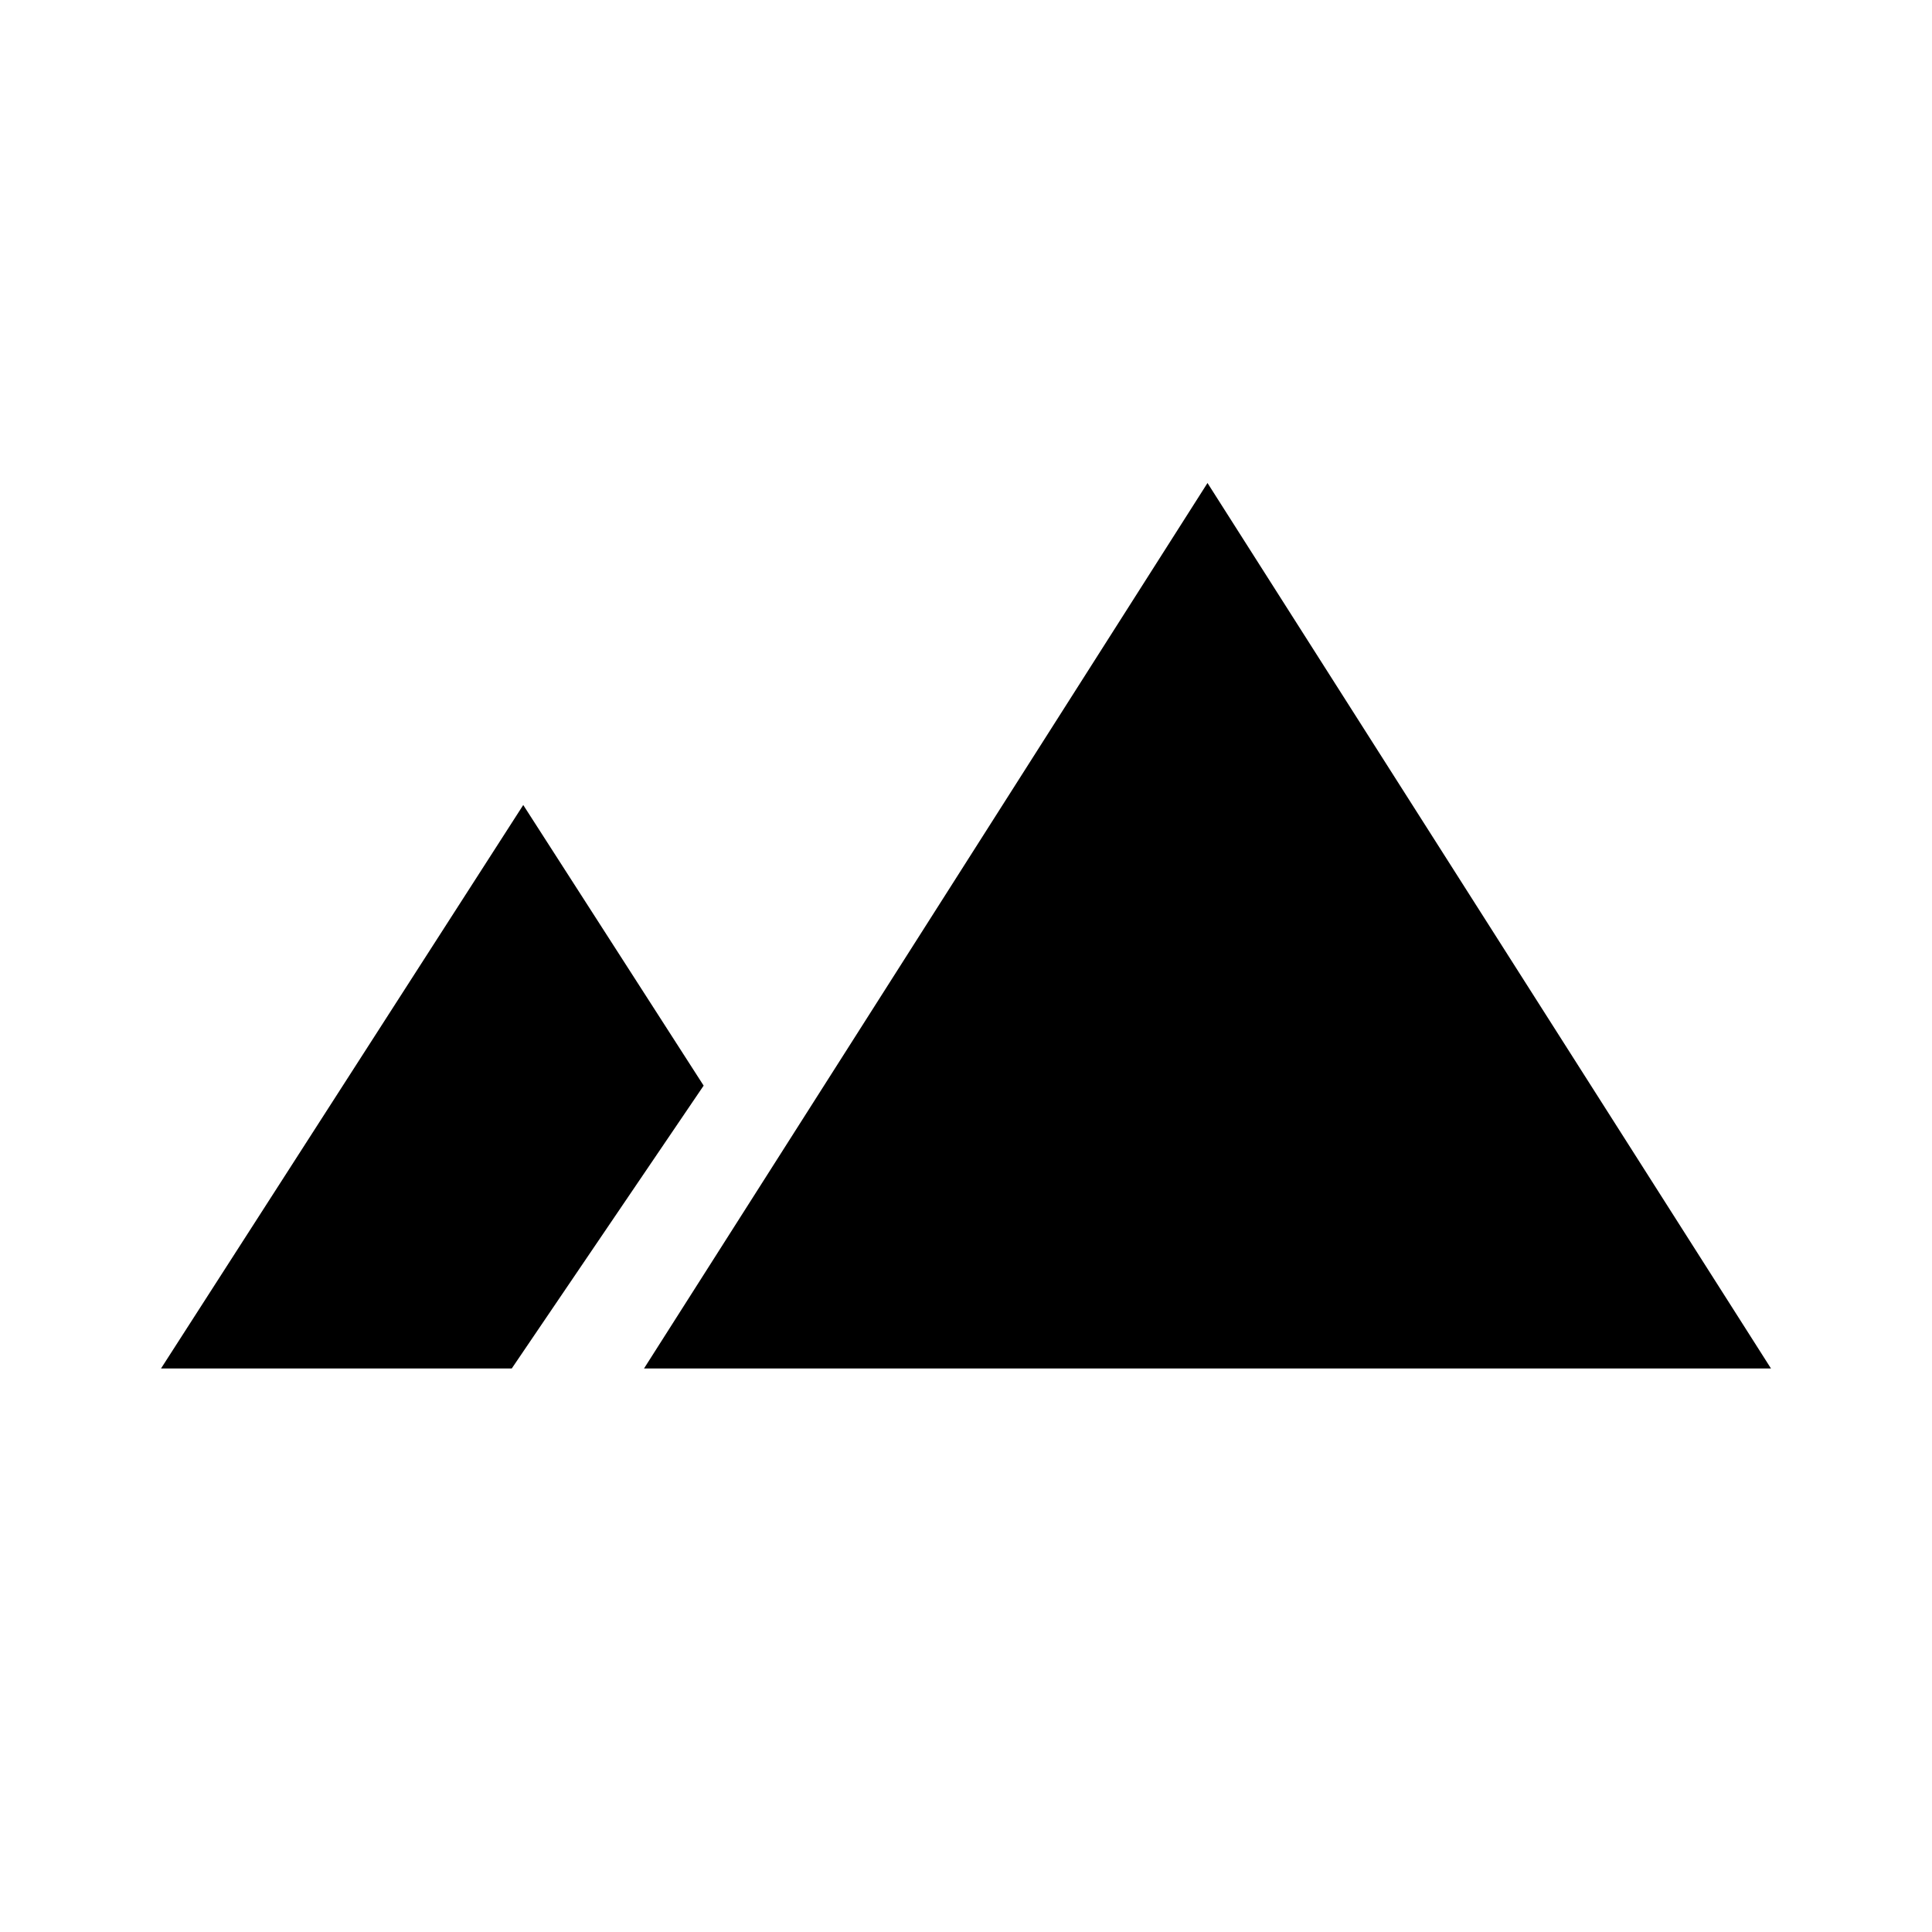 <svg width="24" height="24" viewBox="0 0 24 24" fill="none" xmlns="http://www.w3.org/2000/svg">
    <path d="M22 17L15 6L8 17H22Z" fill="currentColor" />
    <path d="M6.5 10L8.741 13.486L6.357 17H2L6.5 10Z" fill="currentColor" />
</svg>